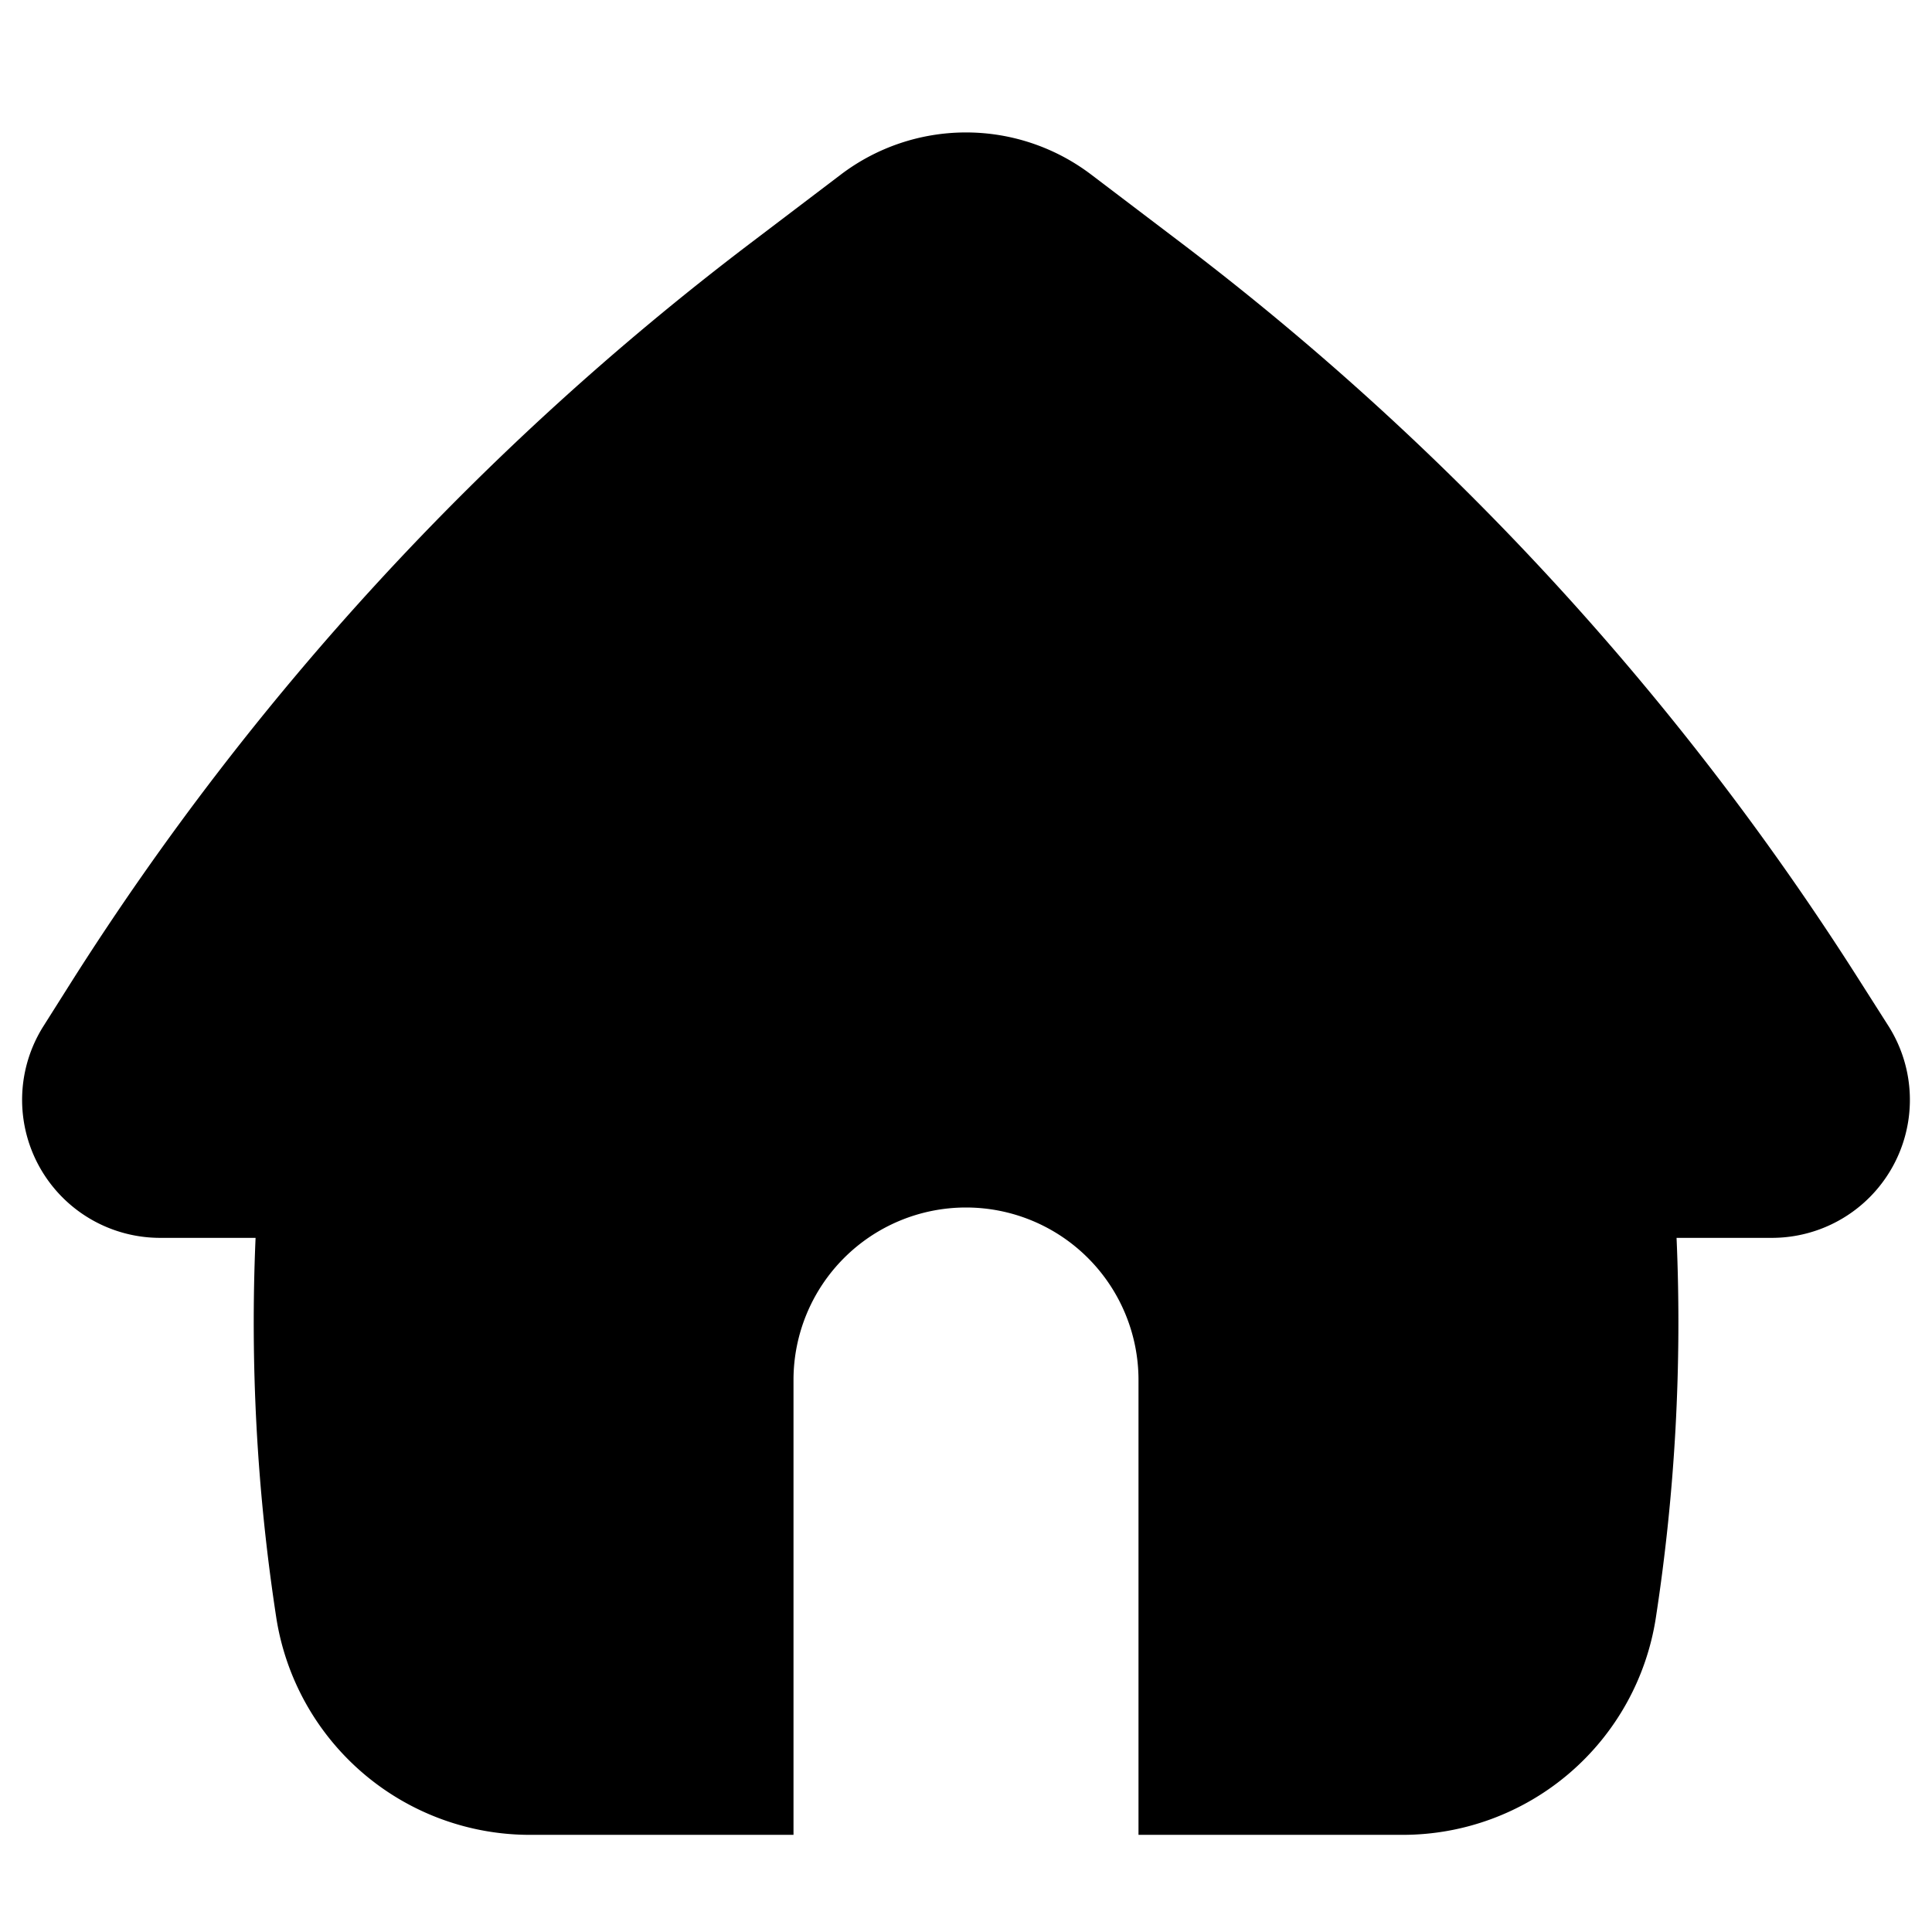 <svg xmlns="http://www.w3.org/2000/svg" width="28" height="28" viewBox="0 0 14 14"><path fill="currentColor" fill-rule="evenodd" d="M6.093 1.265a1.5 1.5 0 0 1 1.814 0l.66.501a20.5 20.5 0 0 1 4.905 5.335l.212.333a1 1 0 0 1-.844 1.536h-.691c.04.92-.01 1.841-.15 2.752a1.856 1.856 0 0 1-1.836 1.574H8.25V10a1.25 1.25 0 1 0-2.5 0v3.296H3.837a1.86 1.86 0 0 1-1.835-1.574c-.14-.911-.19-1.833-.15-2.752H1.16a1 1 0 0 1-.844-1.536L.527 7.1a20.5 20.5 0 0 1 4.906-5.334z" clip-rule="evenodd"/></svg>